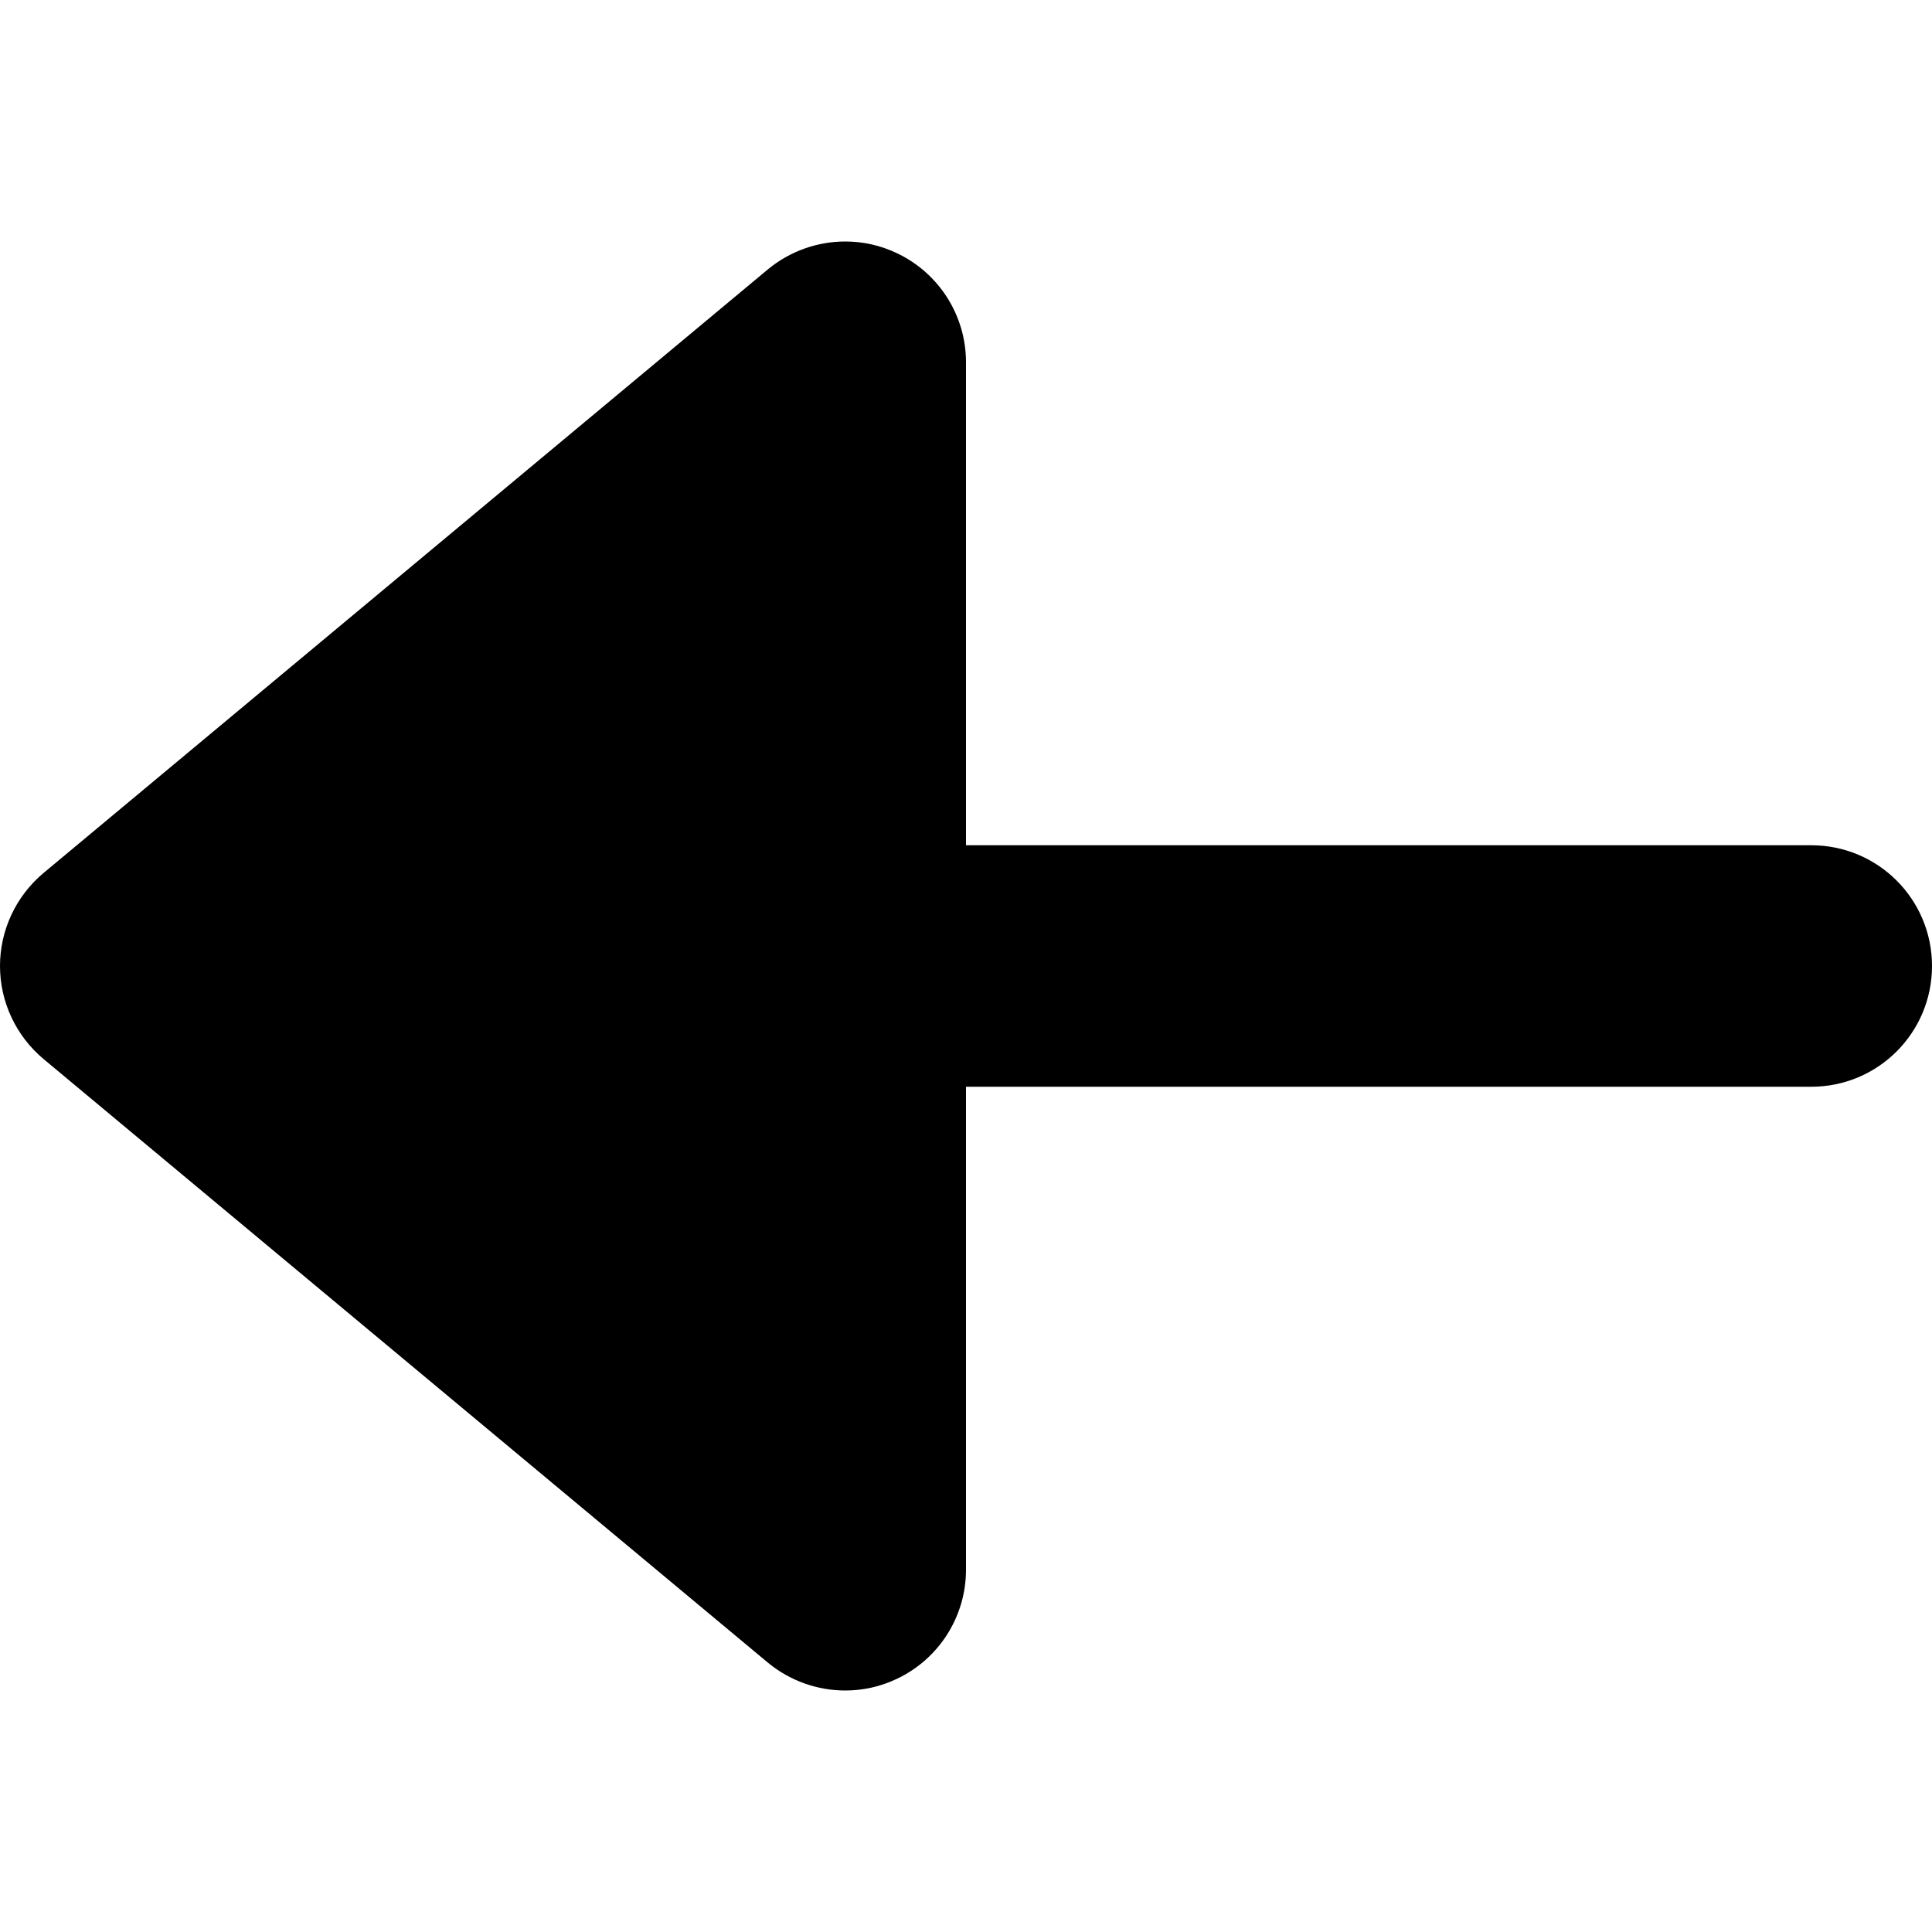 <svg xmlns="http://www.w3.org/2000/svg" width="16" height="16" viewBox="0 0 16 16">
  <path fill-rule="evenodd" d="M15,7 L8,7 L8,3 C8,2.612 7.775,2.259 7.424,2.095 C7.289,2.031 7.145,2 7,2 C6.771,2 6.543,2.079 6.359,2.231 L0.359,7.231 C0.132,7.422 0,7.703 0,8 C0,8.297 0.132,8.578 0.359,8.769 L6.359,13.769 C6.543,13.921 6.771,14 7,14 C7.145,14 7.289,13.969 7.424,13.905 C7.775,13.741 8,13.388 8,13 L8,9 L15,9 C15.553,9 16,8.553 16,8 C16,7.447 15.553,7 15,7"/>
</svg>
